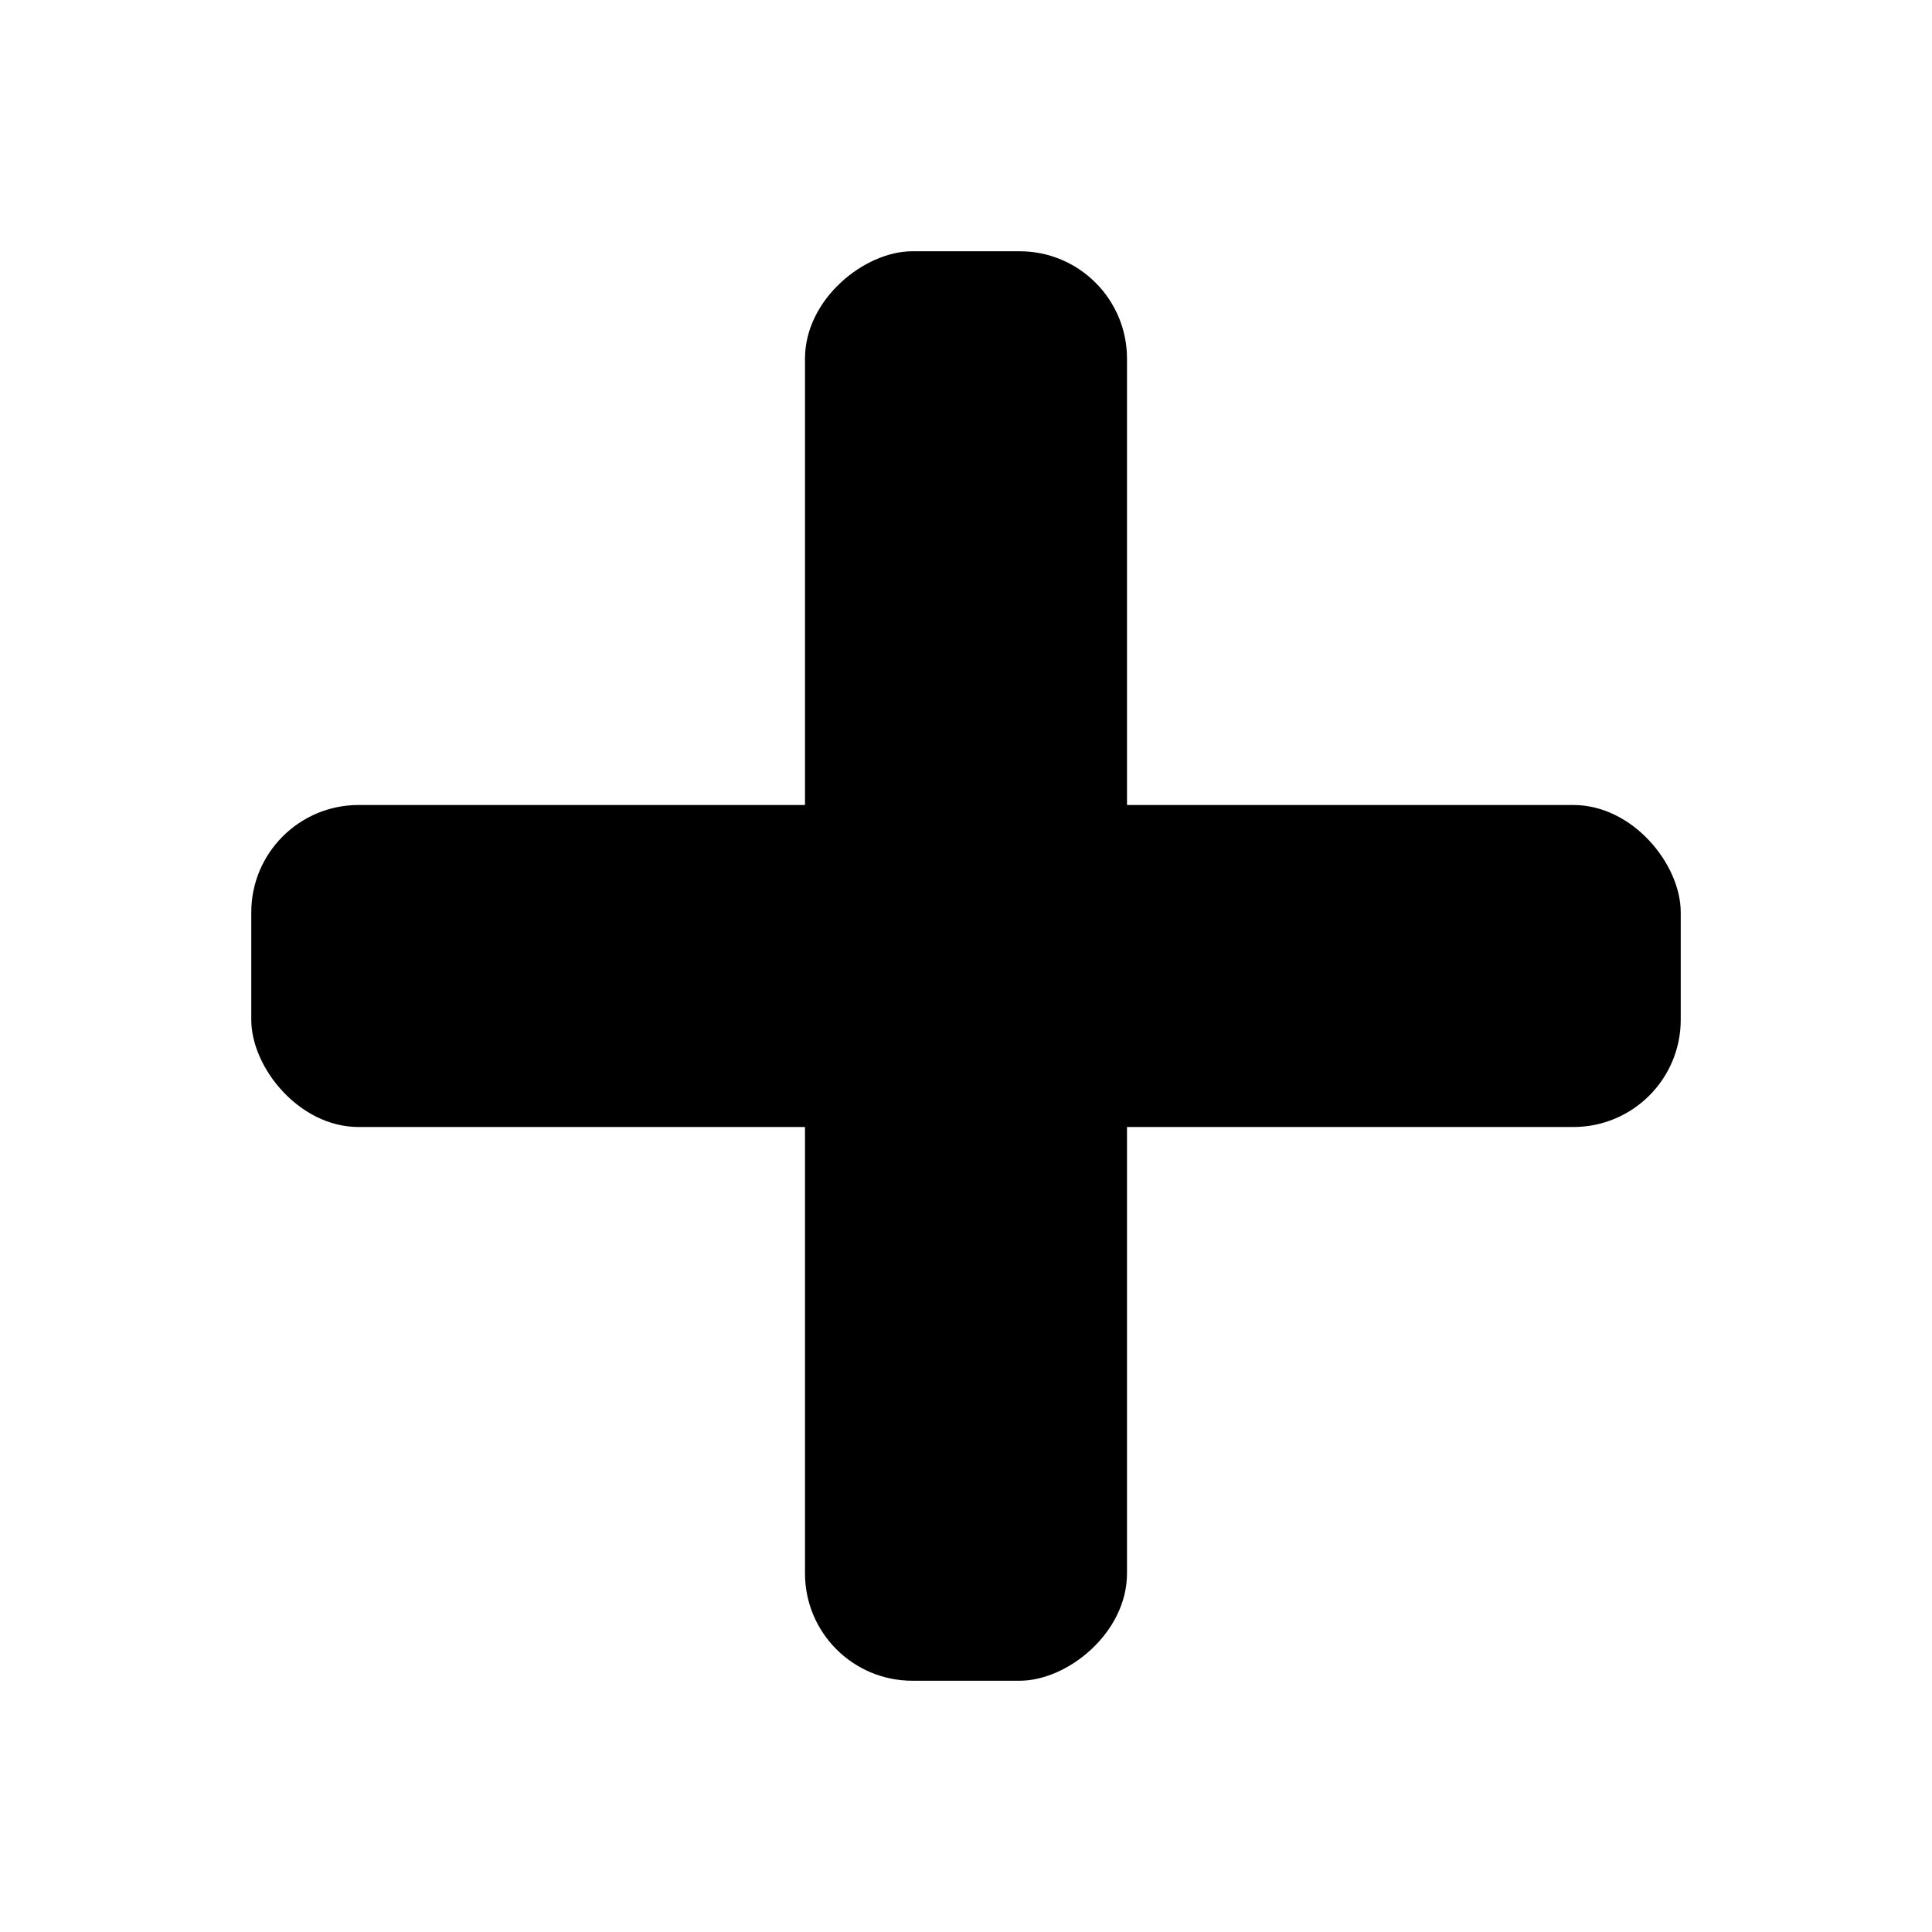 <svg width="18" height="18" viewBox="0 0 18 18" fill="#1FC6D0" xmlns="http://www.w3.org/2000/svg">
<rect x="2.341" y="7.5" width="13.318" height="3" rx="1" fill="current"/>
<rect x="10.5" y="2.341" width="13.318" height="3" rx="1" transform="rotate(90 10.5 2.341)" fill="current"/>
</svg>
